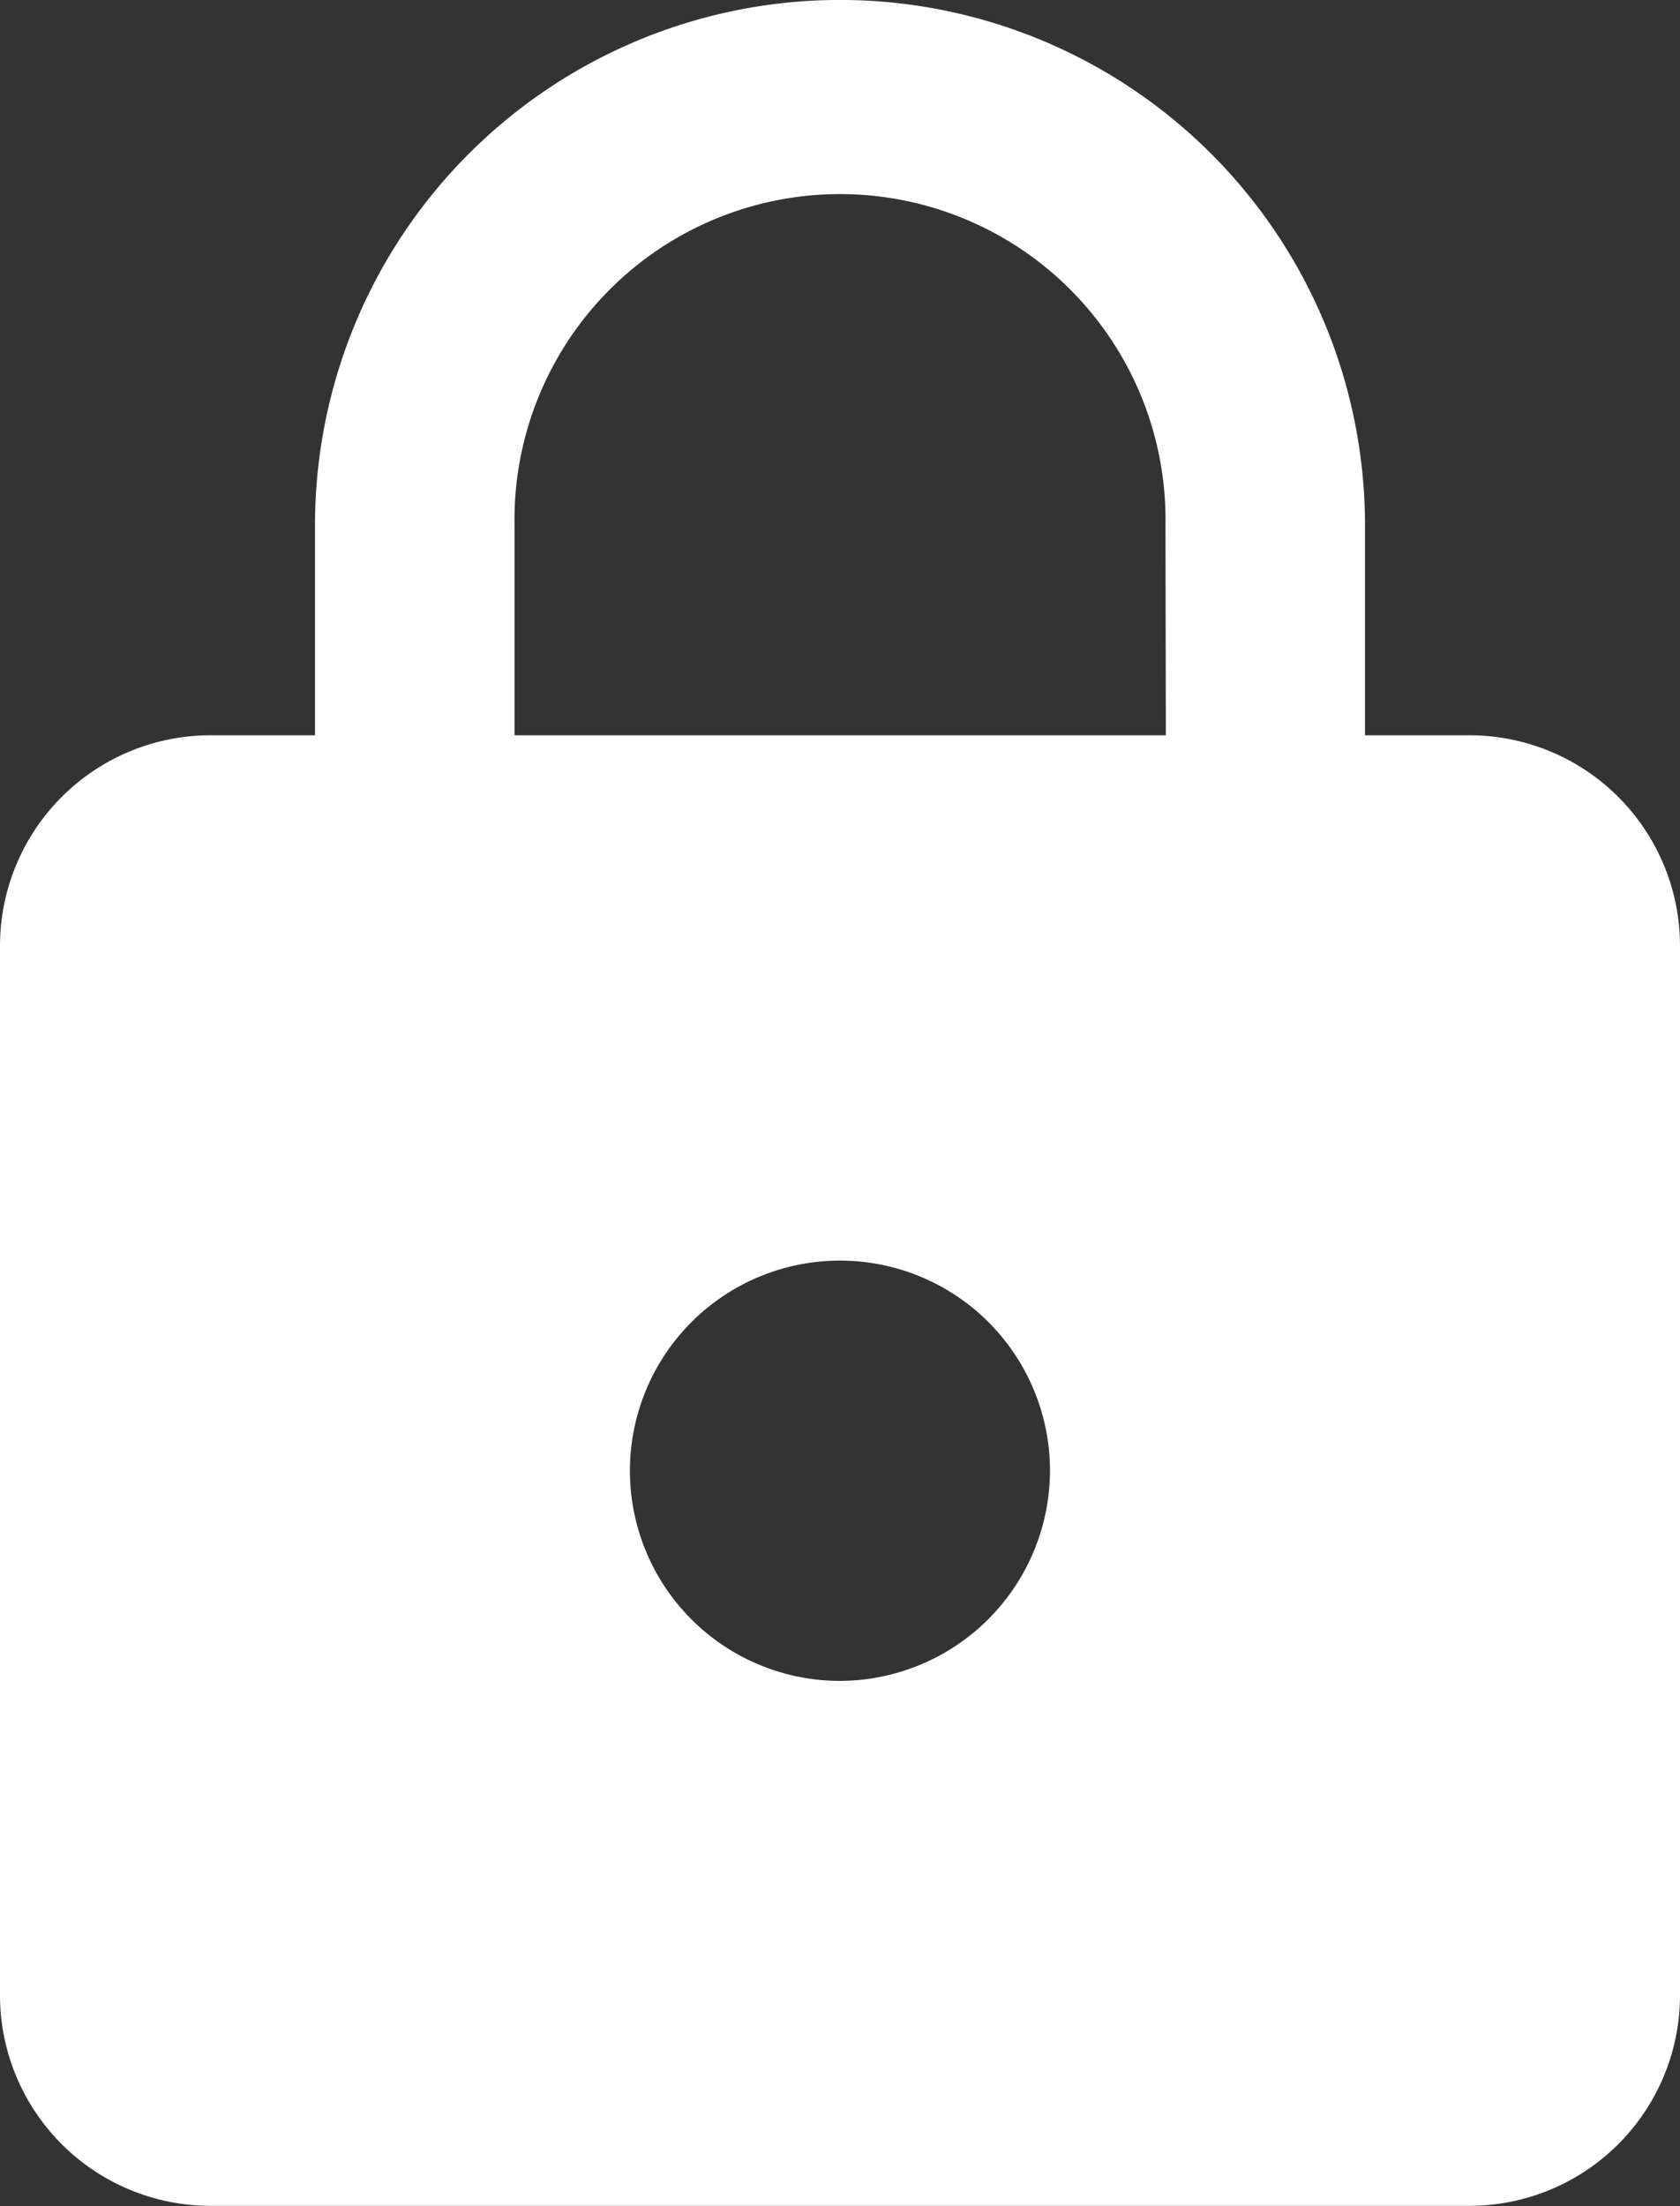 <svg xmlns="http://www.w3.org/2000/svg" width="18.517" height="24.303" viewBox="0 0 18.517 24.303">
  <rect x="0" y="0" width="18.517" height="24.303" fill="#333333" stroke="none"/>
  <g id="locked-padlock" transform="translate(0)">
    <g id="lock" transform="translate(0)">
      <path id="Path_3" data-name="Path 3" d="M79.952,8.1H78.795V5.786a5.786,5.786,0,1,0-11.573,0V8.1H66.065a2.321,2.321,0,0,0-2.315,2.315V21.989A2.321,2.321,0,0,0,66.065,24.3H79.952a2.321,2.321,0,0,0,2.315-2.315V10.416A2.321,2.321,0,0,0,79.952,8.1ZM73.008,18.517A2.315,2.315,0,1,1,75.323,16.2,2.321,2.321,0,0,1,73.008,18.517ZM76.6,8.1H69.421V5.786a3.588,3.588,0,1,1,7.175,0Z" transform="translate(-63.75)" fill="#fff"/>
    </g>
  </g>
</svg>
